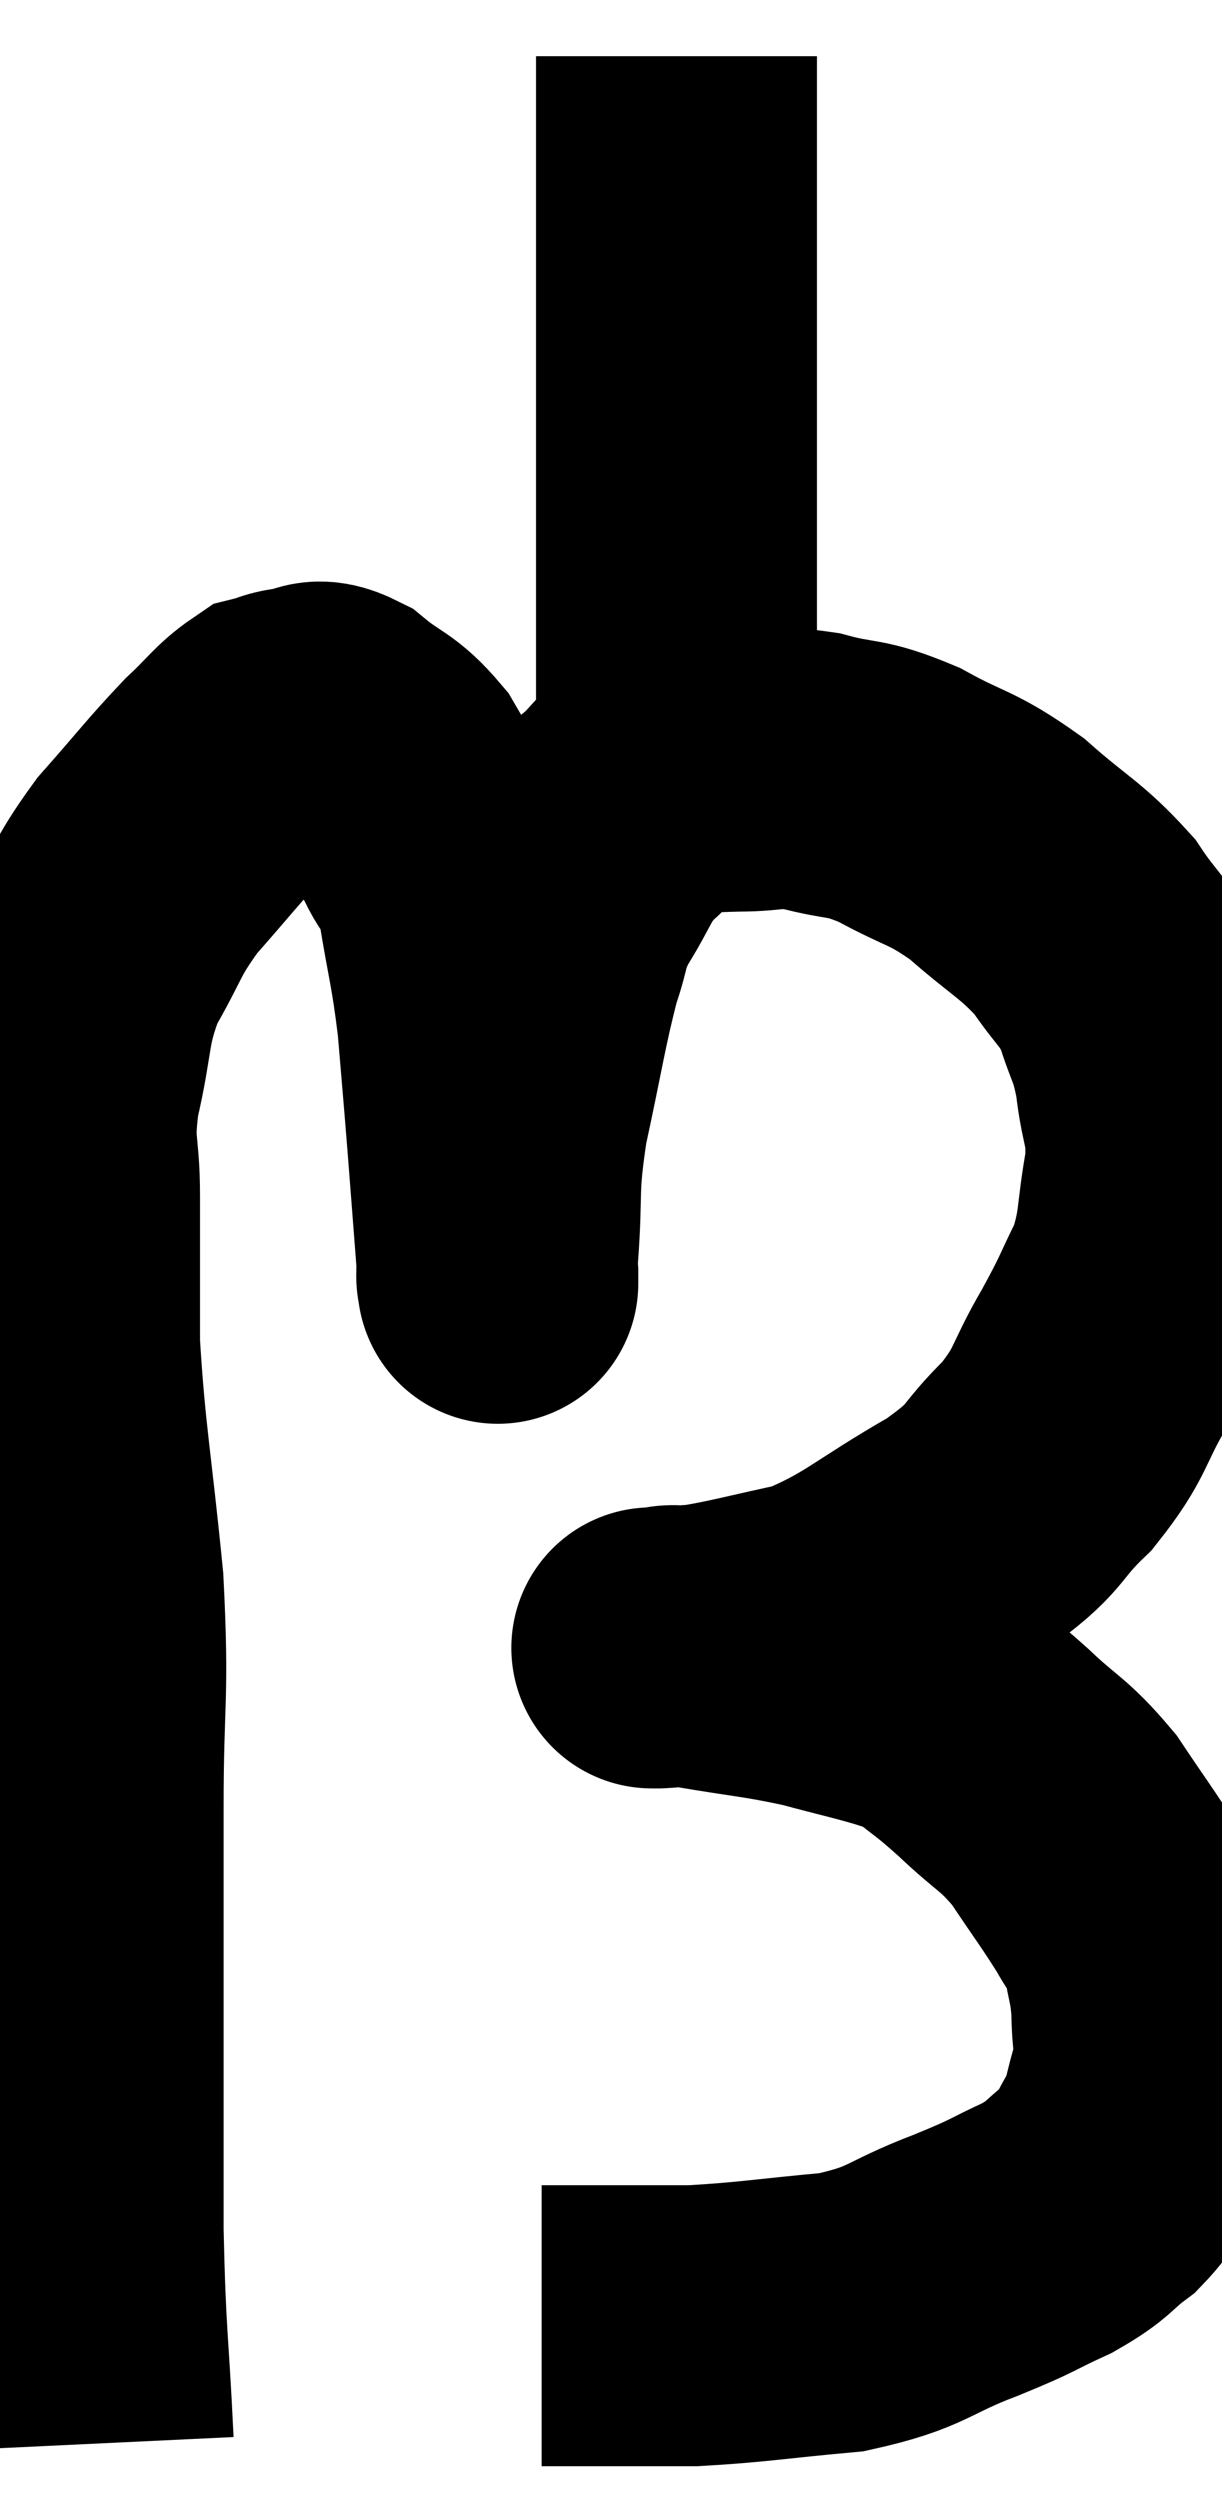 <svg xmlns="http://www.w3.org/2000/svg" viewBox="10.7 0.8 21.749 44.48" width="21.749" height="44.48"><path d="M 12.36 44.28 C 12.27 42.39, 12.225 42.48, 12.18 40.5 C 12.18 38.43, 12.18 38.25, 12.18 36.36 C 12.18 34.65, 12.18 34.785, 12.18 32.94 C 12.18 30.96, 12.285 31.035, 12.18 28.98 C 11.97 26.85, 11.865 26.445, 11.76 24.72 C 11.76 23.4, 11.76 23.205, 11.76 22.08 C 11.76 21.15, 11.625 21.255, 11.76 20.22 C 12.03 19.08, 11.91 18.945, 12.3 17.94 C 12.81 17.07, 12.72 17.025, 13.32 16.2 C 14.01 15.42, 14.145 15.225, 14.7 14.64 C 15.12 14.25, 15.21 14.085, 15.54 13.86 C 15.78 13.8, 15.735 13.77, 16.02 13.74 C 16.35 13.74, 16.26 13.53, 16.68 13.74 C 17.19 14.16, 17.28 14.085, 17.7 14.58 C 18.03 15.15, 18.075 15.18, 18.36 15.72 C 18.6 16.23, 18.63 15.93, 18.84 16.74 C 19.02 17.85, 19.065 17.865, 19.2 18.96 C 19.29 20.04, 19.29 19.995, 19.38 21.12 C 19.47 22.29, 19.515 22.845, 19.56 23.46 C 19.56 23.52, 19.56 23.55, 19.56 23.58 C 19.56 23.58, 19.56 23.7, 19.56 23.58 C 19.56 23.34, 19.515 23.82, 19.56 23.1 C 19.65 21.9, 19.545 21.99, 19.74 20.7 C 20.04 19.32, 20.085 18.93, 20.34 17.94 C 20.55 17.34, 20.445 17.37, 20.76 16.74 C 21.18 16.08, 21.135 15.96, 21.6 15.42 C 22.11 15, 22.065 14.805, 22.62 14.58 C 23.22 14.55, 23.19 14.535, 23.82 14.52 C 24.48 14.52, 24.42 14.415, 25.14 14.52 C 25.92 14.73, 25.875 14.595, 26.7 14.94 C 27.57 15.42, 27.615 15.315, 28.44 15.9 C 29.22 16.59, 29.4 16.62, 30 17.28 C 30.42 17.91, 30.525 17.88, 30.84 18.54 C 31.05 19.23, 31.11 19.155, 31.26 19.92 C 31.35 20.76, 31.485 20.7, 31.44 21.6 C 31.26 22.56, 31.35 22.68, 31.08 23.52 C 30.72 24.24, 30.795 24.165, 30.36 24.96 C 29.85 25.83, 29.97 25.905, 29.34 26.7 C 28.59 27.42, 28.875 27.405, 27.84 28.14 C 26.52 28.89, 26.355 29.16, 25.2 29.64 C 24.21 29.85, 23.925 29.94, 23.22 30.06 C 22.8 30.09, 22.59 30.105, 22.38 30.12 C 22.38 30.12, 22.38 30.12, 22.38 30.12 C 22.38 30.12, 22.38 30.12, 22.38 30.12 C 22.38 30.12, 22.38 30.12, 22.38 30.12 C 22.38 30.12, 22.2 30.12, 22.38 30.12 C 22.74 30.12, 22.395 30.03, 23.1 30.12 C 24.15 30.3, 24.285 30.285, 25.2 30.48 C 25.98 30.69, 26.22 30.735, 26.76 30.9 C 27.06 31.02, 26.955 30.87, 27.36 31.14 C 27.87 31.56, 27.81 31.47, 28.38 31.98 C 29.01 32.58, 29.085 32.52, 29.64 33.18 C 30.12 33.9, 30.255 34.065, 30.6 34.62 C 30.81 35.01, 30.87 34.92, 31.02 35.4 C 31.11 35.97, 31.155 35.955, 31.2 36.54 C 31.2 37.14, 31.29 37.155, 31.2 37.74 C 31.02 38.31, 31.065 38.385, 30.84 38.88 C 30.57 39.3, 30.675 39.33, 30.3 39.72 C 29.82 40.08, 29.94 40.095, 29.34 40.44 C 28.62 40.77, 28.815 40.725, 27.9 41.1 C 26.79 41.52, 26.895 41.67, 25.68 41.94 C 24.36 42.06, 24.09 42.12, 23.04 42.18 C 22.26 42.18, 22.08 42.18, 21.48 42.18 C 21.06 42.18, 20.925 42.18, 20.64 42.18 C 20.49 42.18, 20.415 42.18, 20.34 42.18 L 20.34 42.18" fill="none" stroke="black" stroke-width="5"></path><path d="M 22.74 14.76 C 22.74 14.52, 22.74 14.88, 22.74 14.28 C 22.74 13.32, 22.74 13.56, 22.74 12.36 C 22.74 10.92, 22.74 10.89, 22.74 9.48 C 22.74 8.1, 22.74 7.875, 22.74 6.72 C 22.74 5.79, 22.74 5.595, 22.74 4.86 C 22.74 4.32, 22.74 4.2, 22.74 3.78 C 22.74 3.48, 22.74 3.45, 22.74 3.18 C 22.74 2.94, 22.74 2.895, 22.74 2.7 C 22.74 2.55, 22.74 2.625, 22.74 2.4 L 22.74 1.8" fill="none" stroke="black" stroke-width="5"></path></svg>